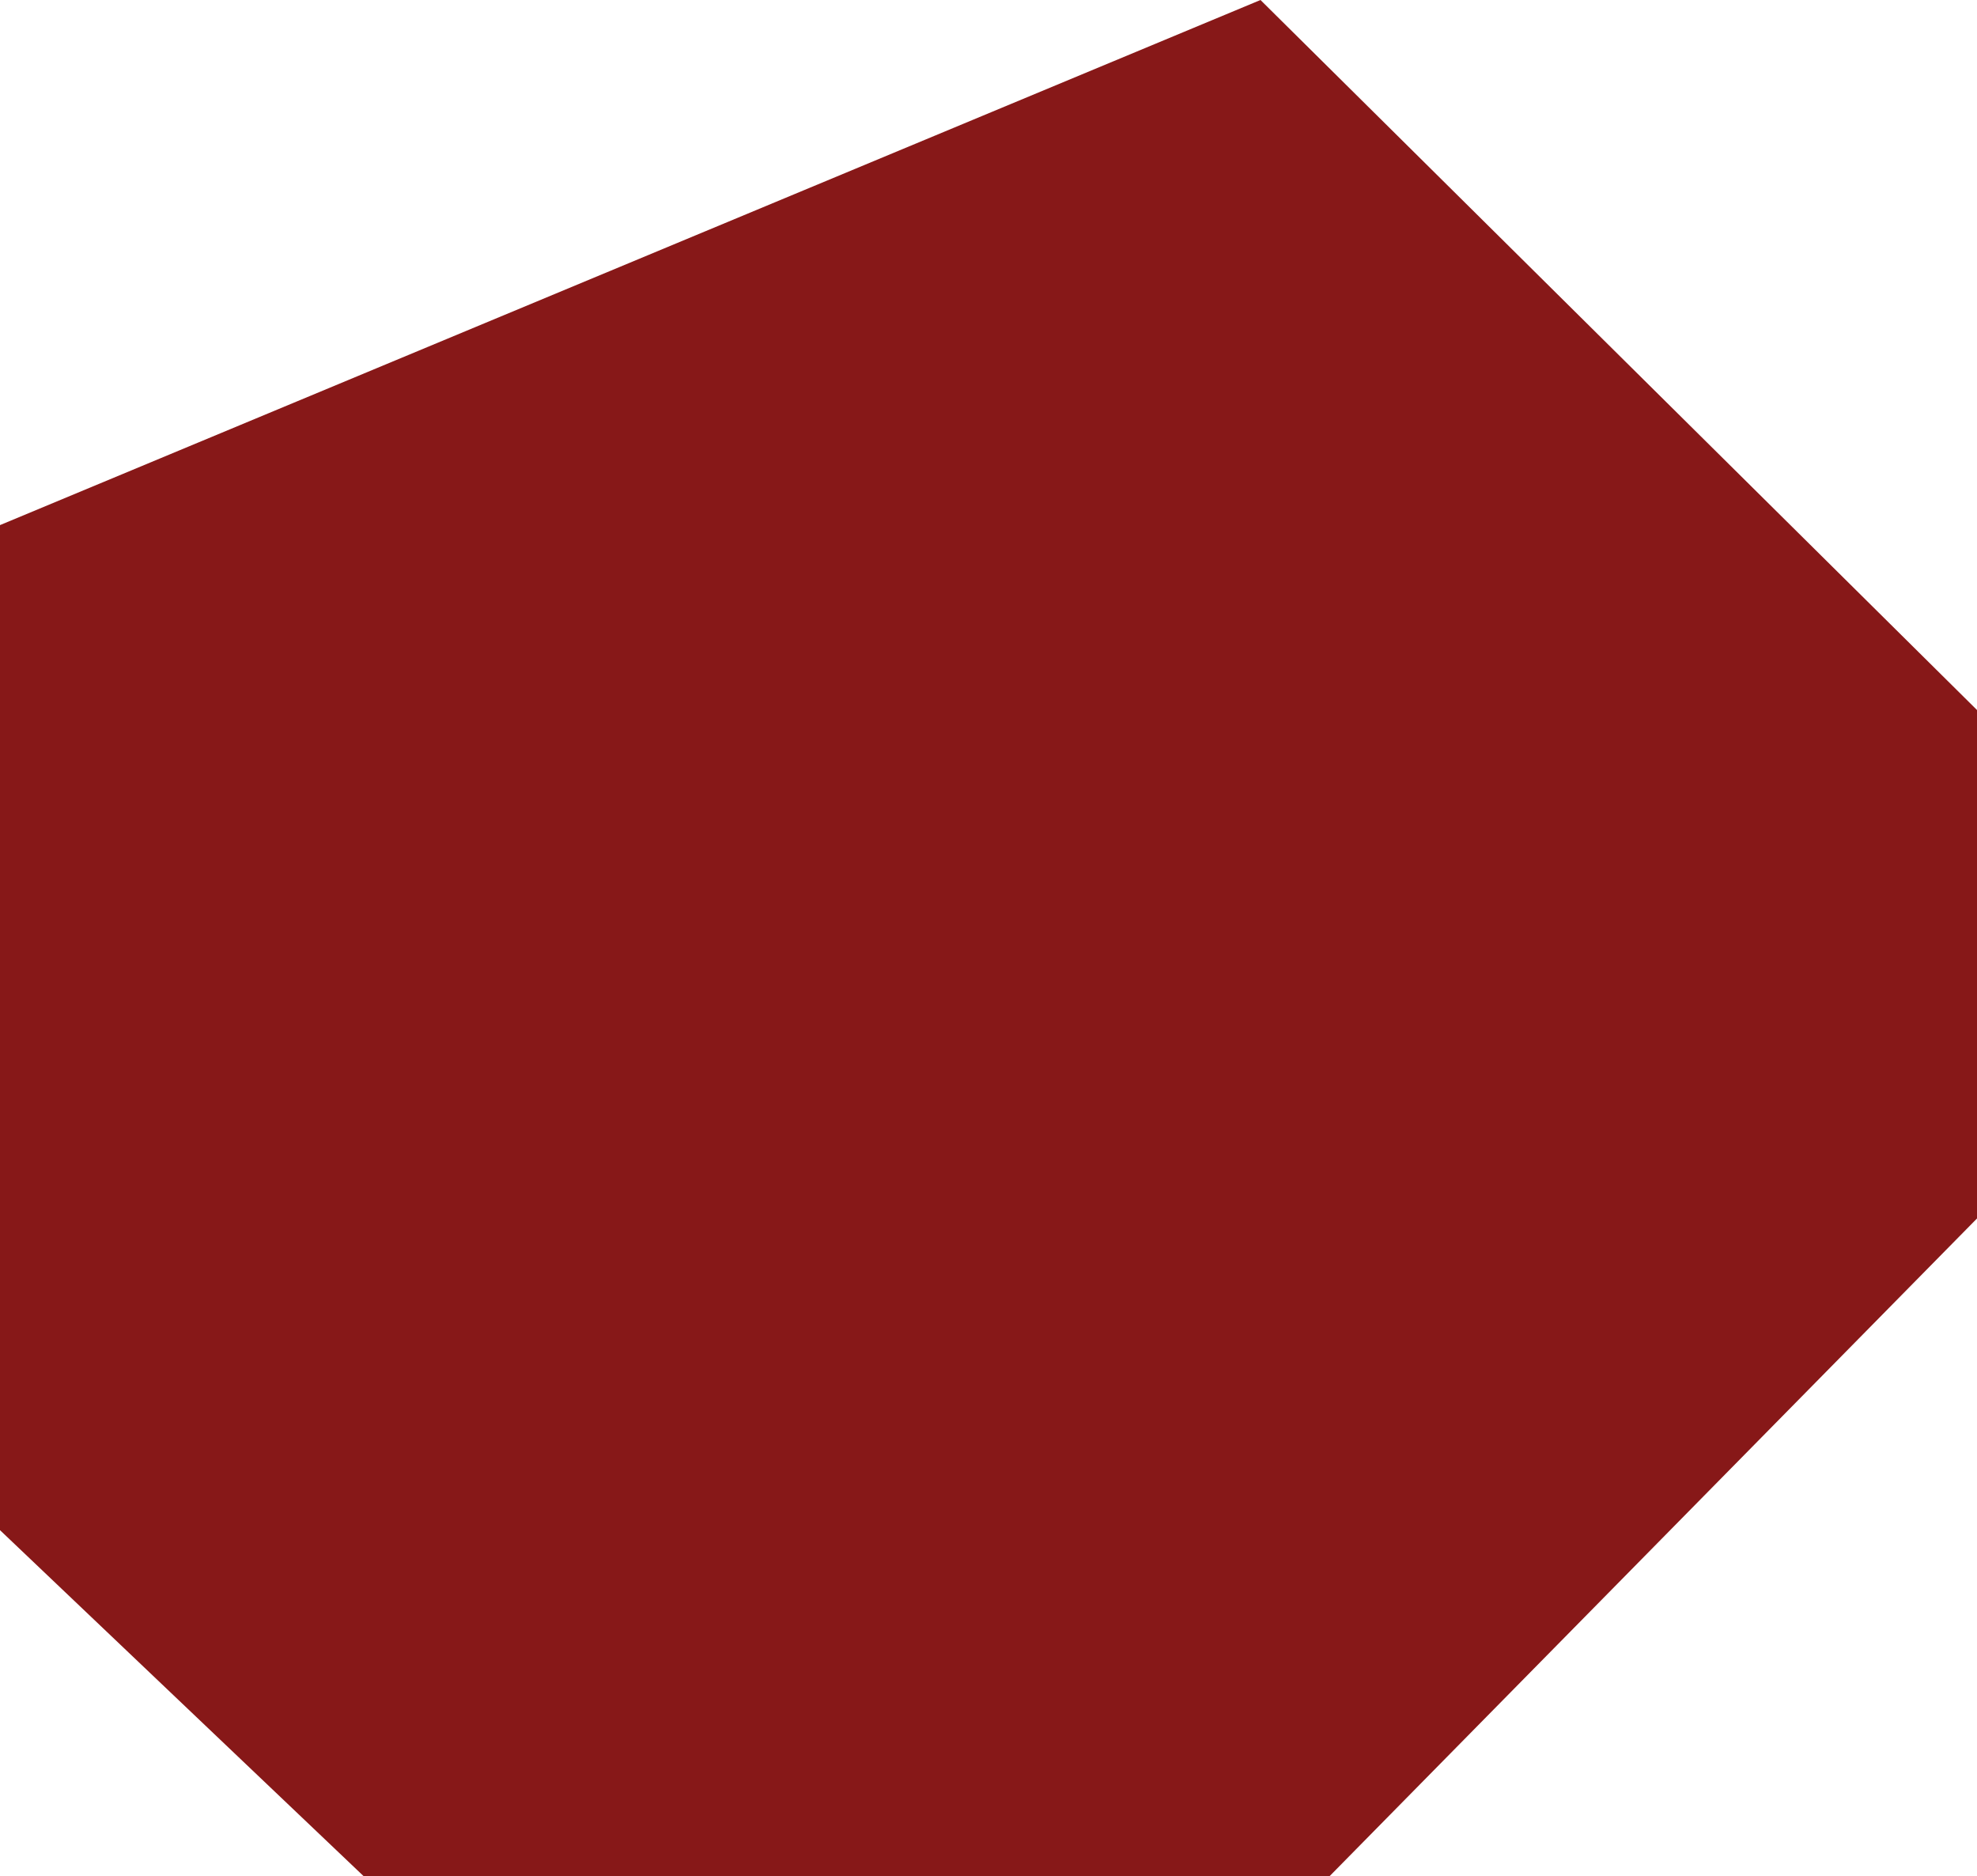 <svg xmlns="http://www.w3.org/2000/svg" xmlns:xlink="http://www.w3.org/1999/xlink" fill="none" version="1.1" width="266.521" height="252.883" viewBox="0 0 266.521 252.883"><g transform="matrix(1,0,0,-1,0,505.766)"><path d="M0,434.985L169.927,505.766L266.521,410.06L266.521,341.521L179.256,252.883L49.007,252.883L0,299.508L0,434.985Z" fill="#871818" fill-opacity="1"/></g></svg>